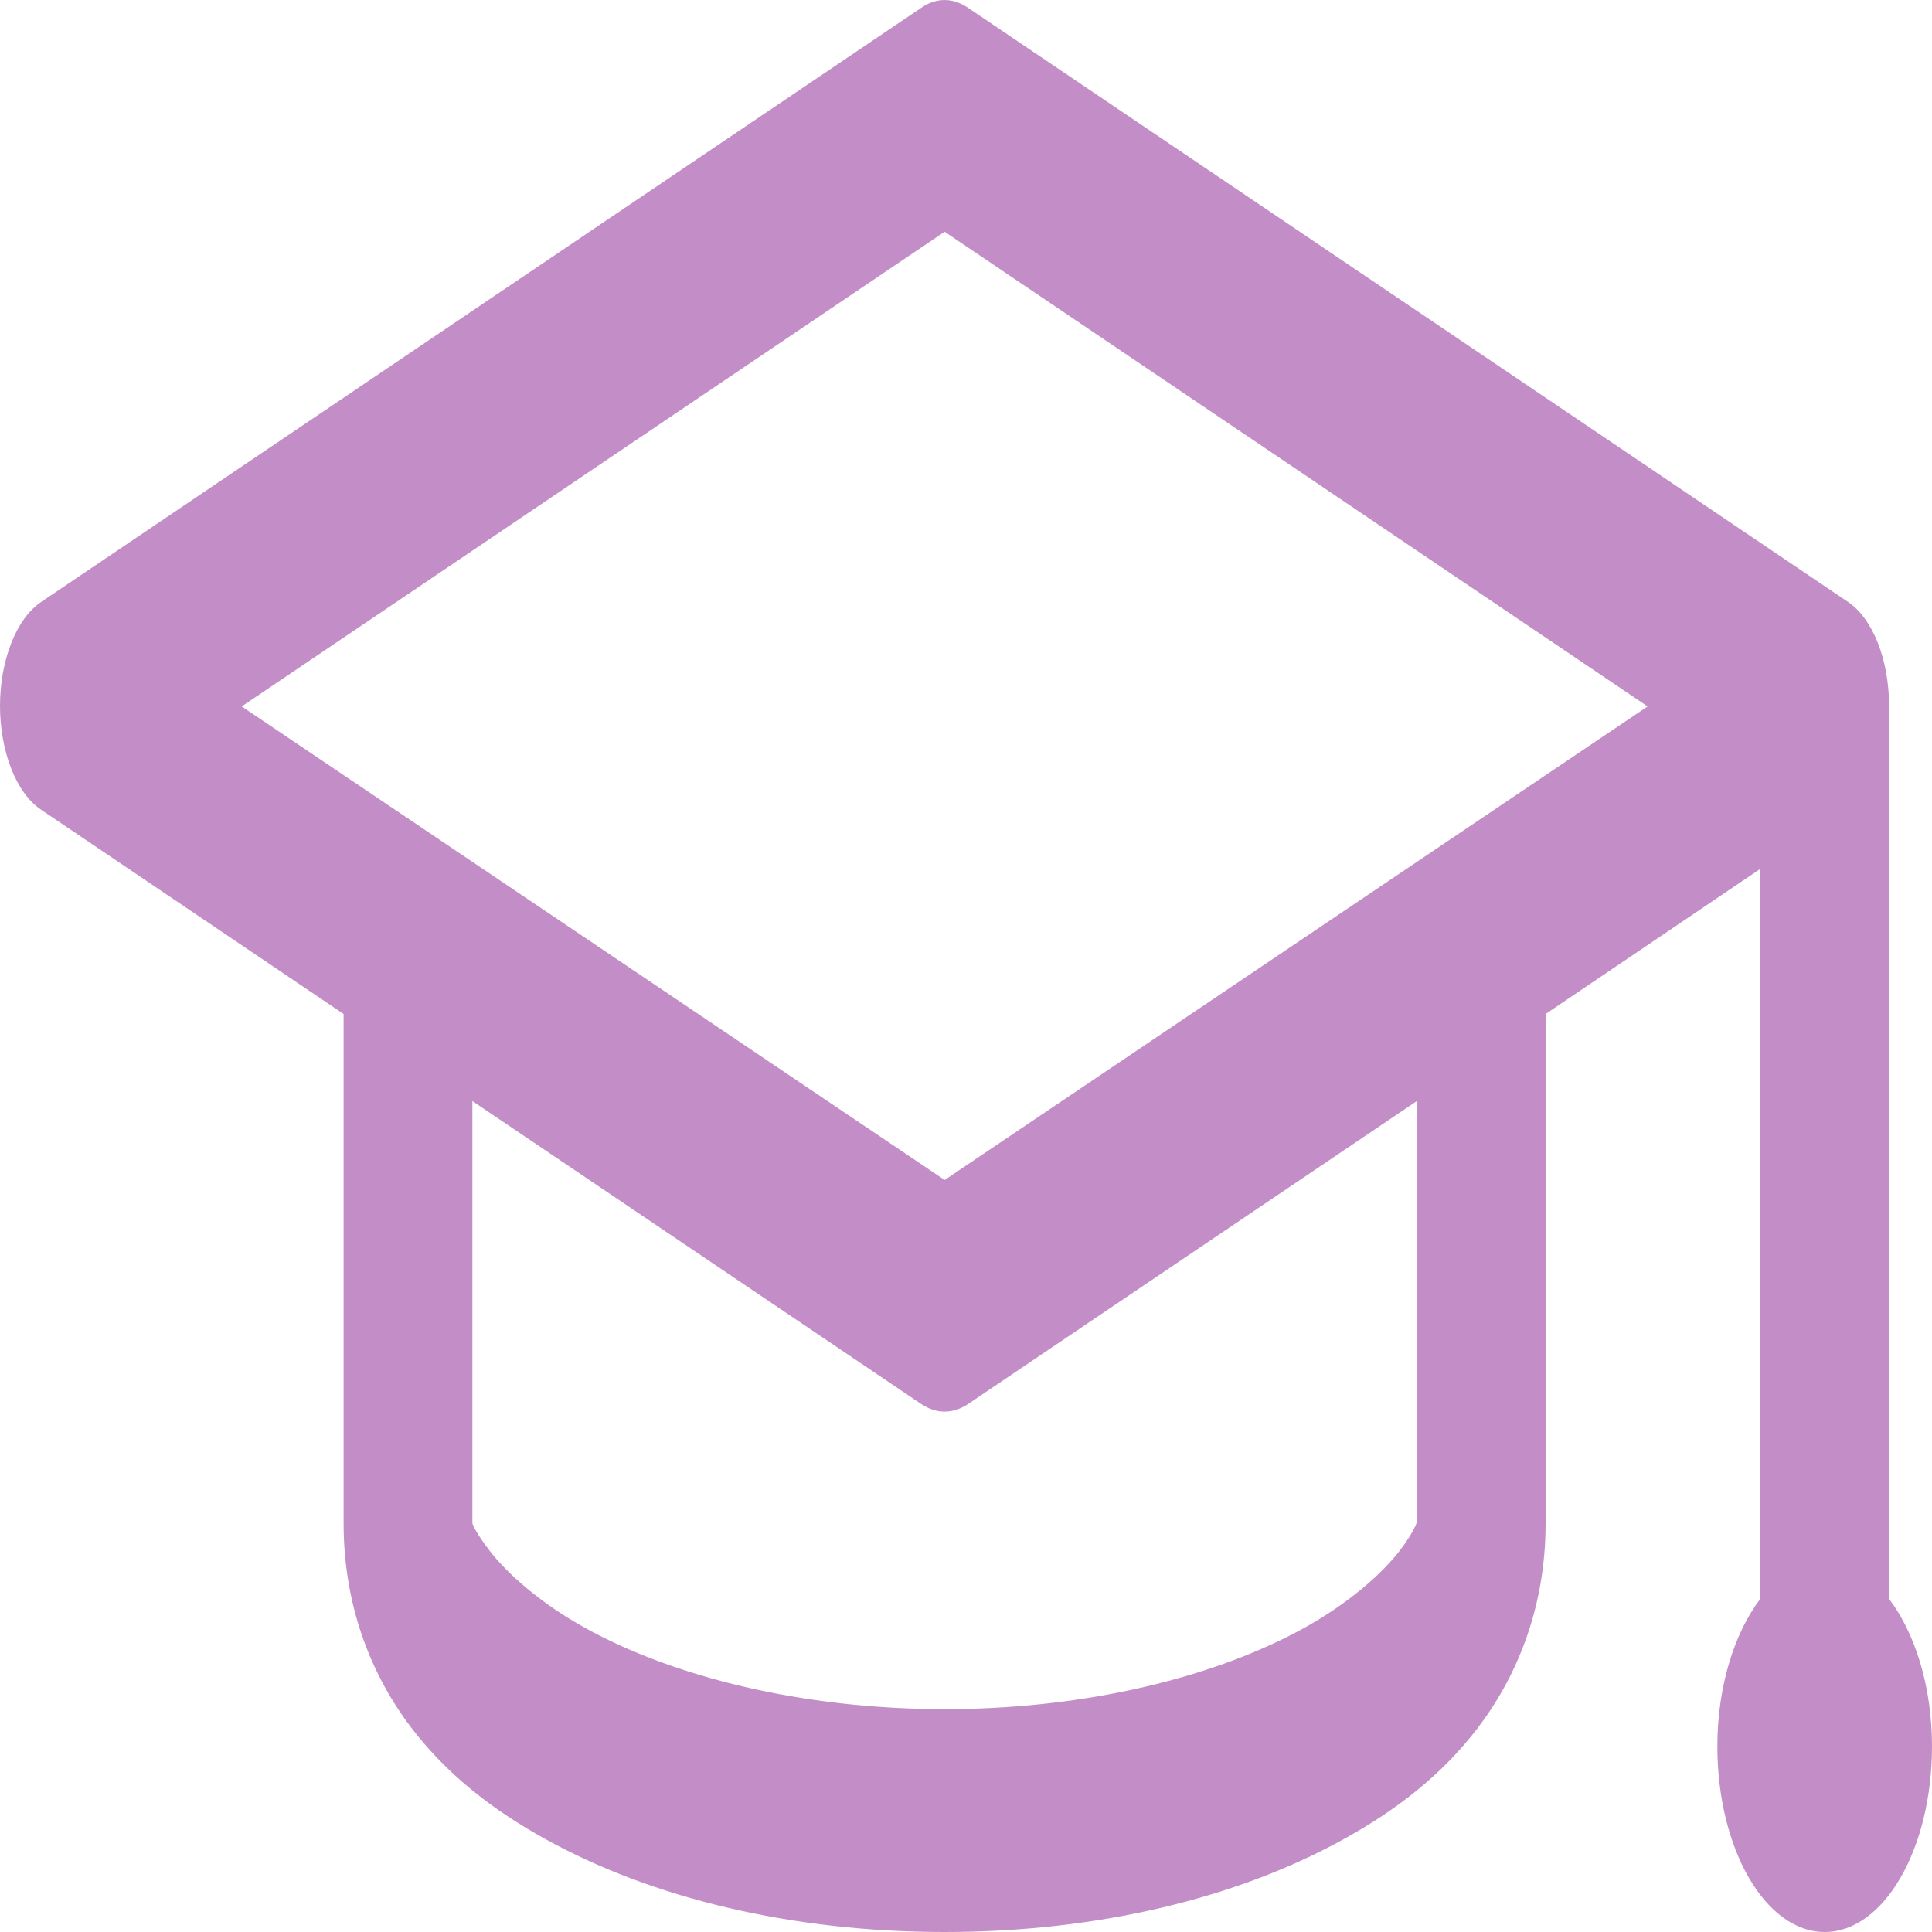 <svg width="20" height="20" viewBox="0 0 20 20" fill="none" xmlns="http://www.w3.org/2000/svg">
<path d="M9.695 0.009C9.641 0.021 9.587 0.045 9.536 0.081L0.425 6.232C0.3 6.316 0.192 6.464 0.117 6.656C0.041 6.848 0 7.075 0 7.307C0 7.54 0.041 7.767 0.117 7.959C0.192 8.151 0.3 8.298 0.425 8.382L3.557 10.497V15.771C3.557 16.683 3.884 17.396 4.258 17.886C4.633 18.375 5.098 18.735 5.647 19.039C6.746 19.647 8.187 20 9.779 20C11.37 20 12.811 19.647 13.91 19.039C14.46 18.735 14.925 18.375 15.299 17.886C15.673 17.396 16 16.683 16 15.771V10.497L18.222 8.995V16.552C17.956 16.903 17.778 17.453 17.778 18.078C17.778 19.139 18.275 20 18.889 20C19.503 20 20 19.139 20 18.078C20 17.453 19.822 16.903 19.556 16.552V7.313C19.556 7.08 19.516 6.852 19.441 6.659C19.365 6.466 19.258 6.317 19.132 6.232L10.022 0.081C9.918 0.01 9.806 -0.015 9.695 0.009ZM9.779 2.399L17.056 7.313L9.779 12.215L2.502 7.313L9.779 2.399ZM4.89 11.398L9.536 14.534C9.692 14.639 9.865 14.639 10.022 14.534L14.667 11.398V15.759C14.662 15.77 14.634 15.863 14.494 16.047C14.306 16.293 13.956 16.6 13.501 16.852C12.589 17.357 11.255 17.693 9.779 17.693C8.302 17.693 6.968 17.357 6.057 16.852C5.601 16.6 5.252 16.293 5.064 16.047C4.934 15.877 4.898 15.794 4.89 15.771V11.398Z" fill="#C38EC7"/>
</svg>
